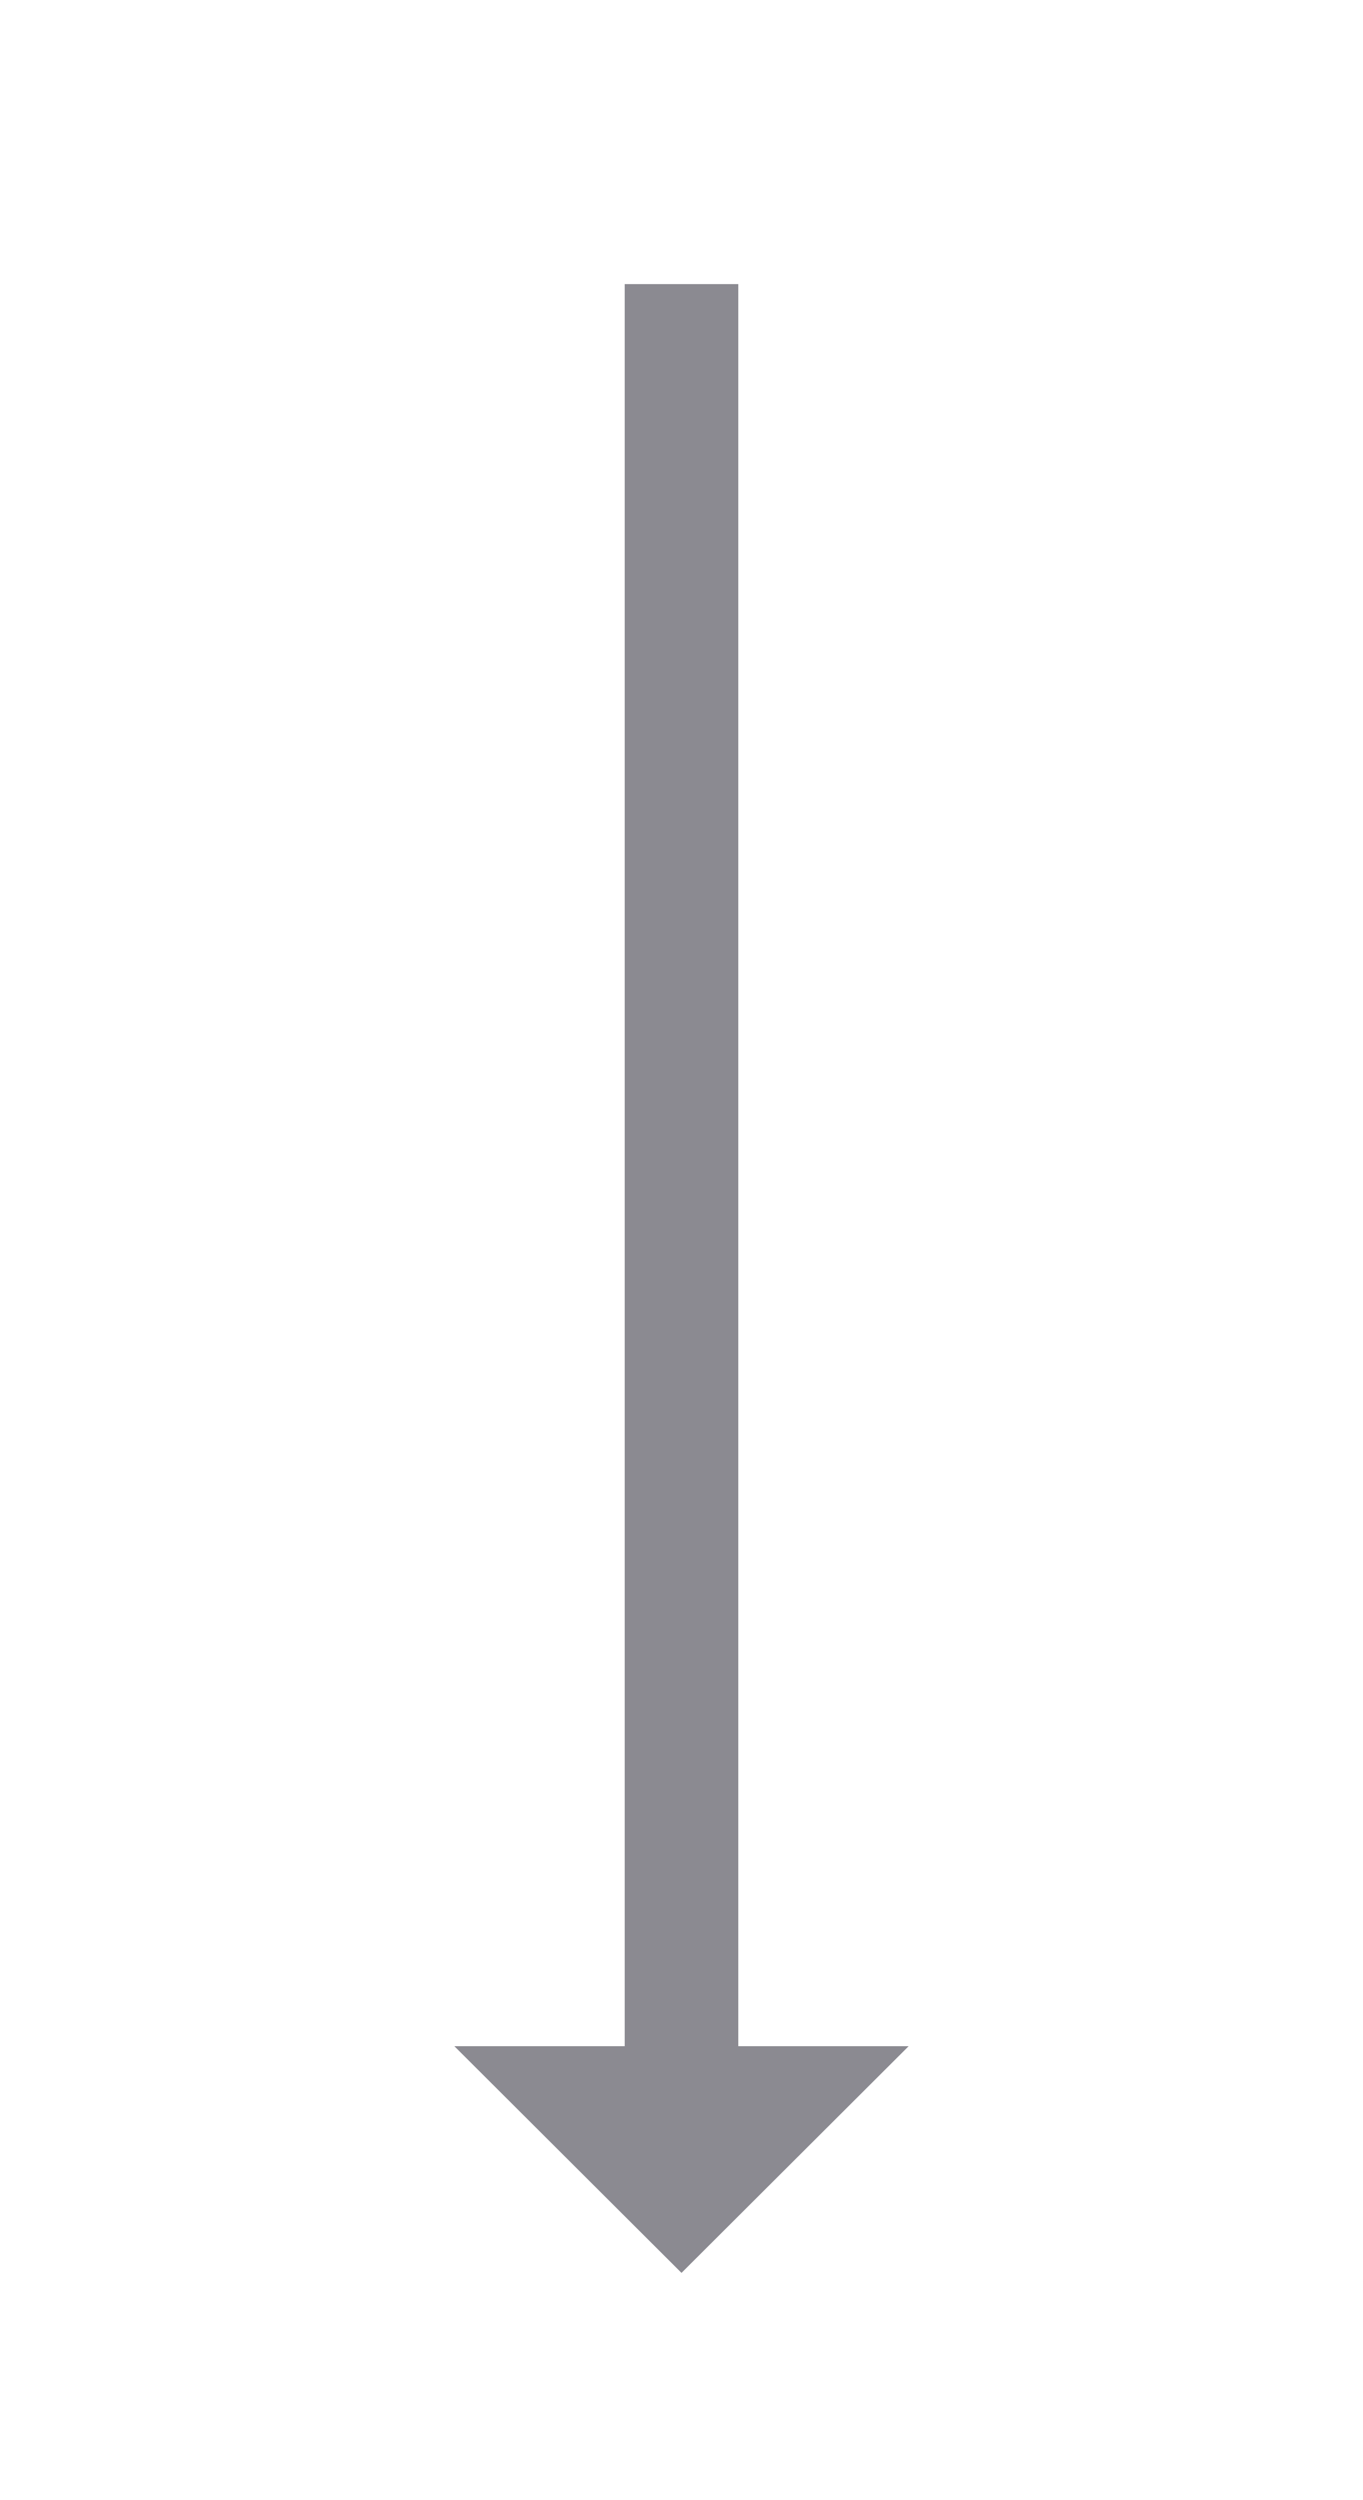 <svg width="24" height="44" viewBox="0 0 24 44" fill="none" xmlns="http://www.w3.org/2000/svg">
<g clip-path="url(#clip0)">
<path d="M13 36.01L13 5H11L11 36.01H8L12 40L16 36.01H13Z" fill="#8B8A91"/>
</g>
<defs>
<clipPath id="clip0">
<rect x="24" width="44" height="24" transform="rotate(90 24 0)" fill="white"/>
</clipPath>
</defs>
</svg>
